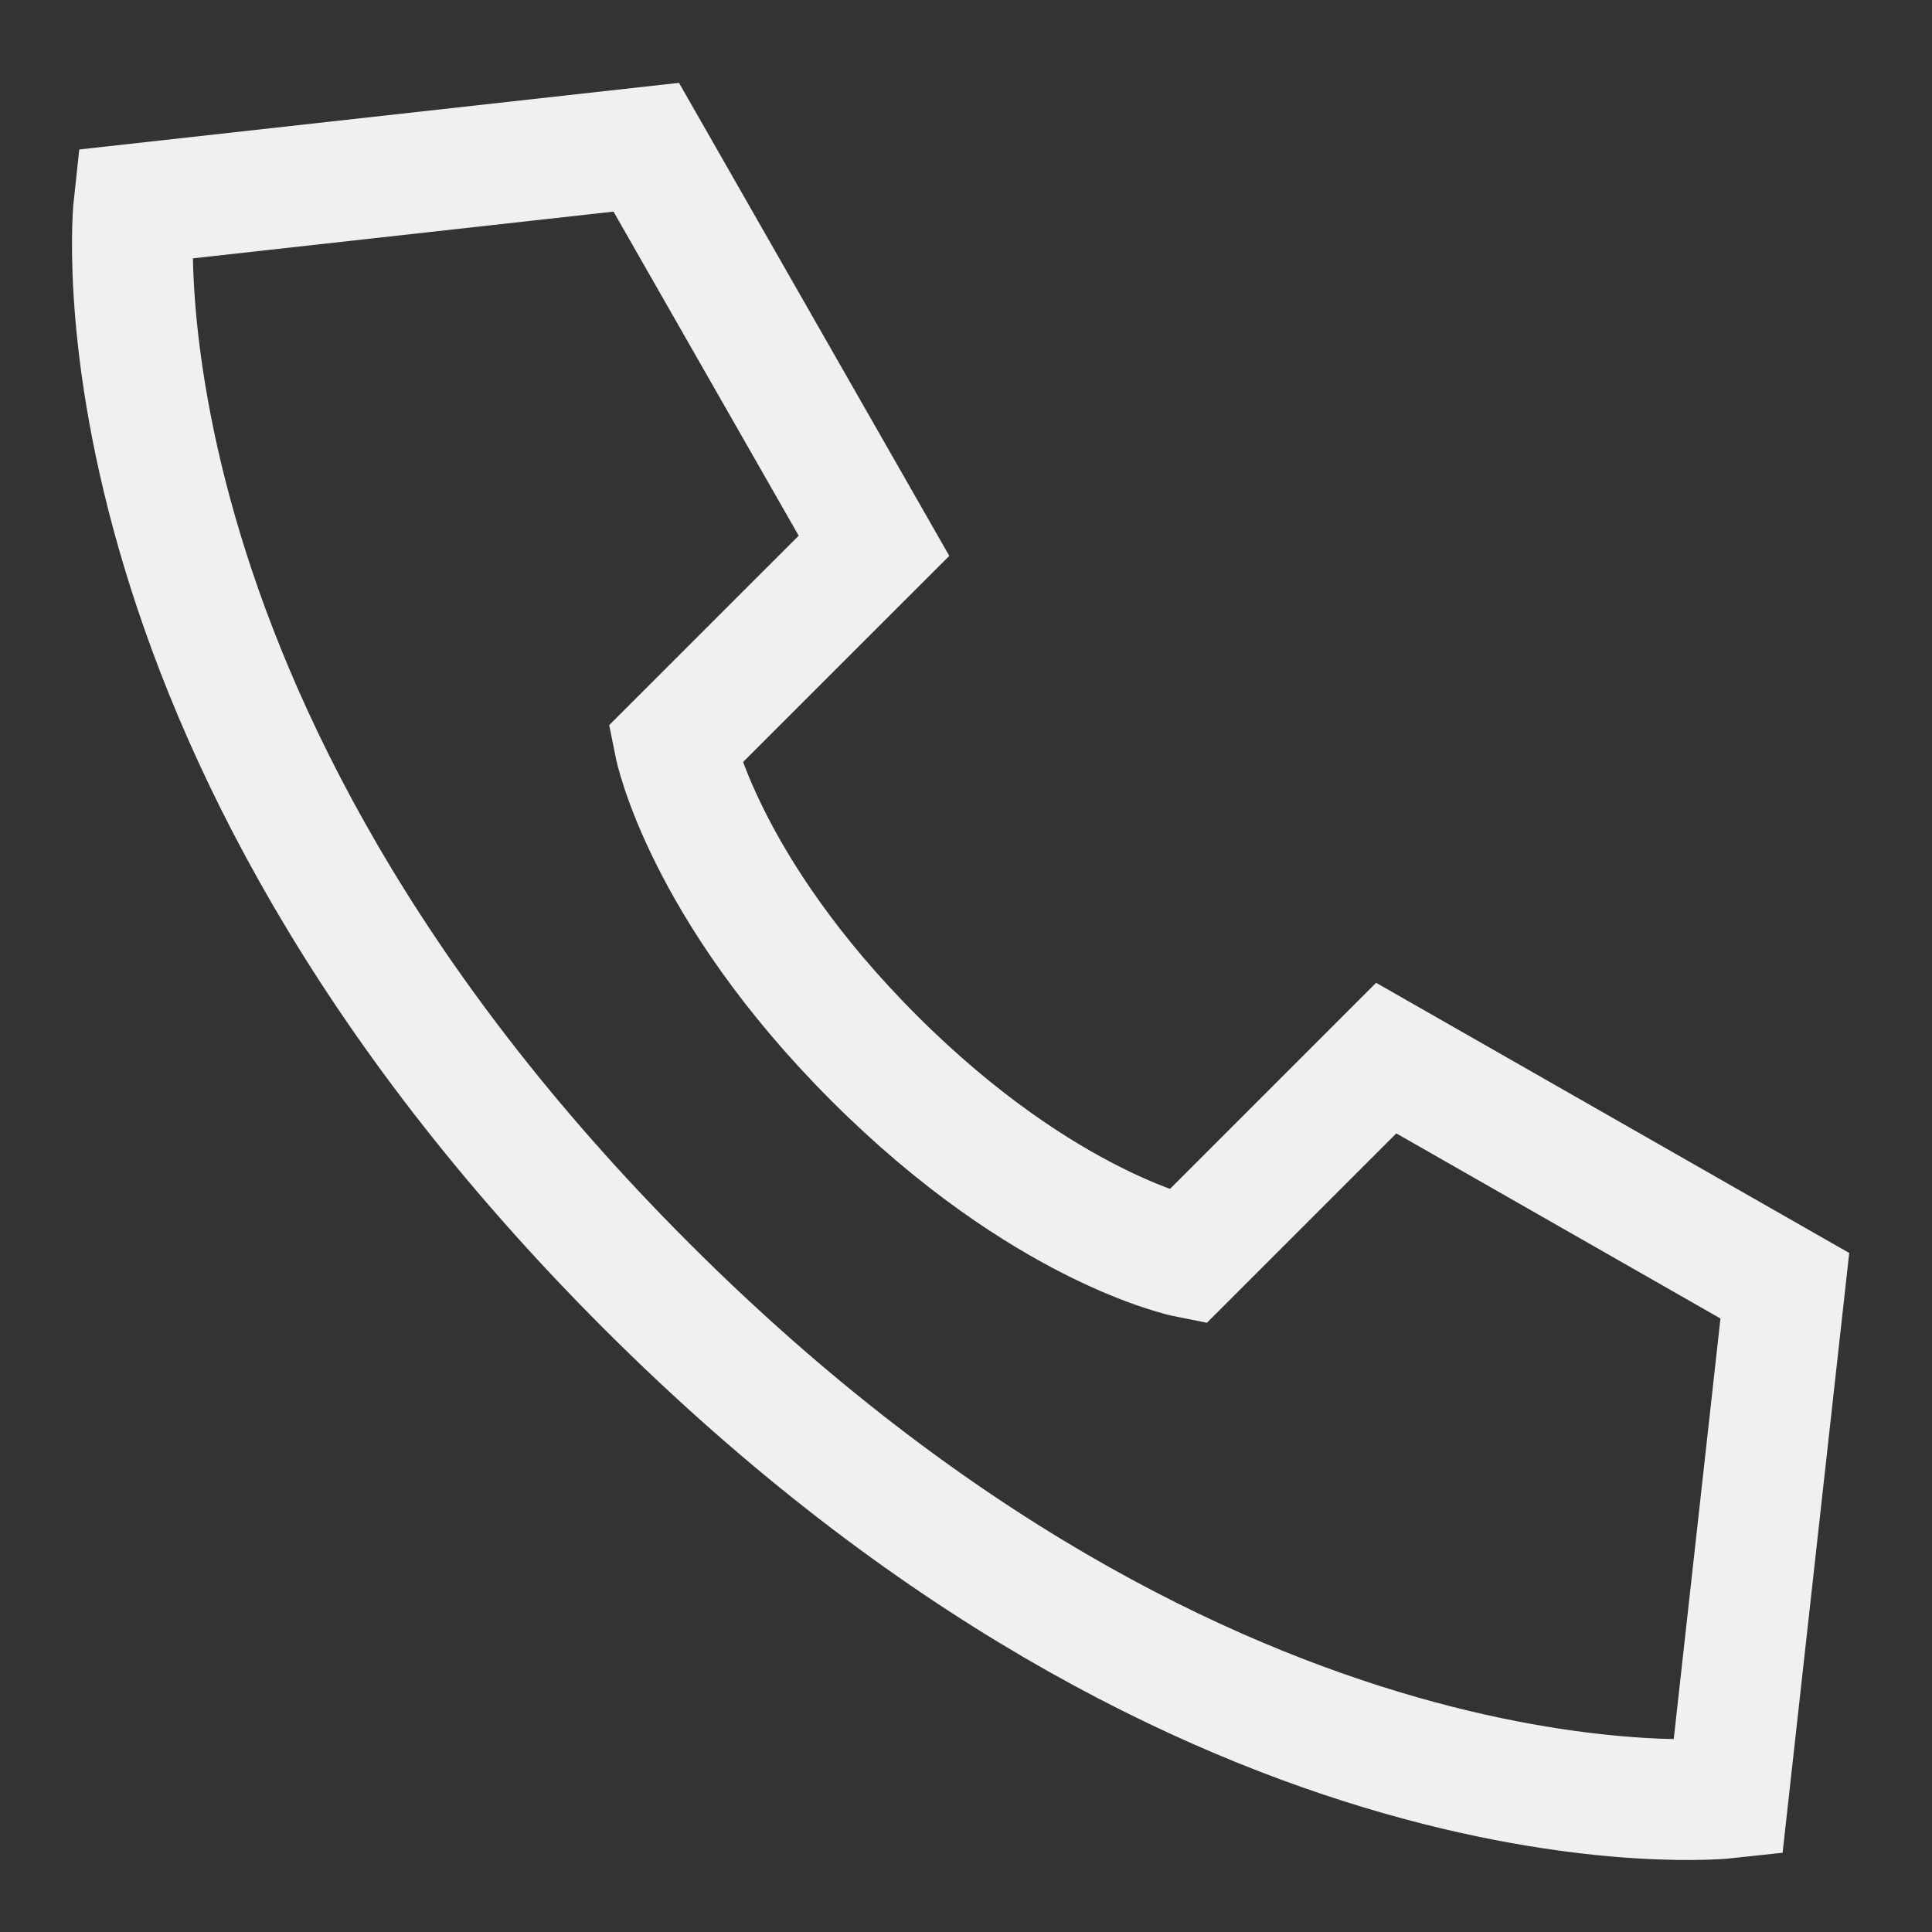 <svg width="24" height="24" viewBox="0 0 24 24" fill="none" xmlns="http://www.w3.org/2000/svg">
<rect x="0" y="0" width="24" height="24" fill="#333333" stroke="none"/>
<path d="M8.028 1.829L1.664 2.536C1.664 2.536 0.957 8.9 8.028 15.971C15.099 23.042 21.465 22.336 21.465 22.336L22.172 15.972L17.22 13.144L14.746 15.618C14.746 15.618 12.979 15.265 10.857 13.143C8.736 11.022 8.382 9.254 8.382 9.254L10.857 6.78L8.028 1.829Z" stroke="#F0F0F0" stroke-width="1.5"/>
</svg>
